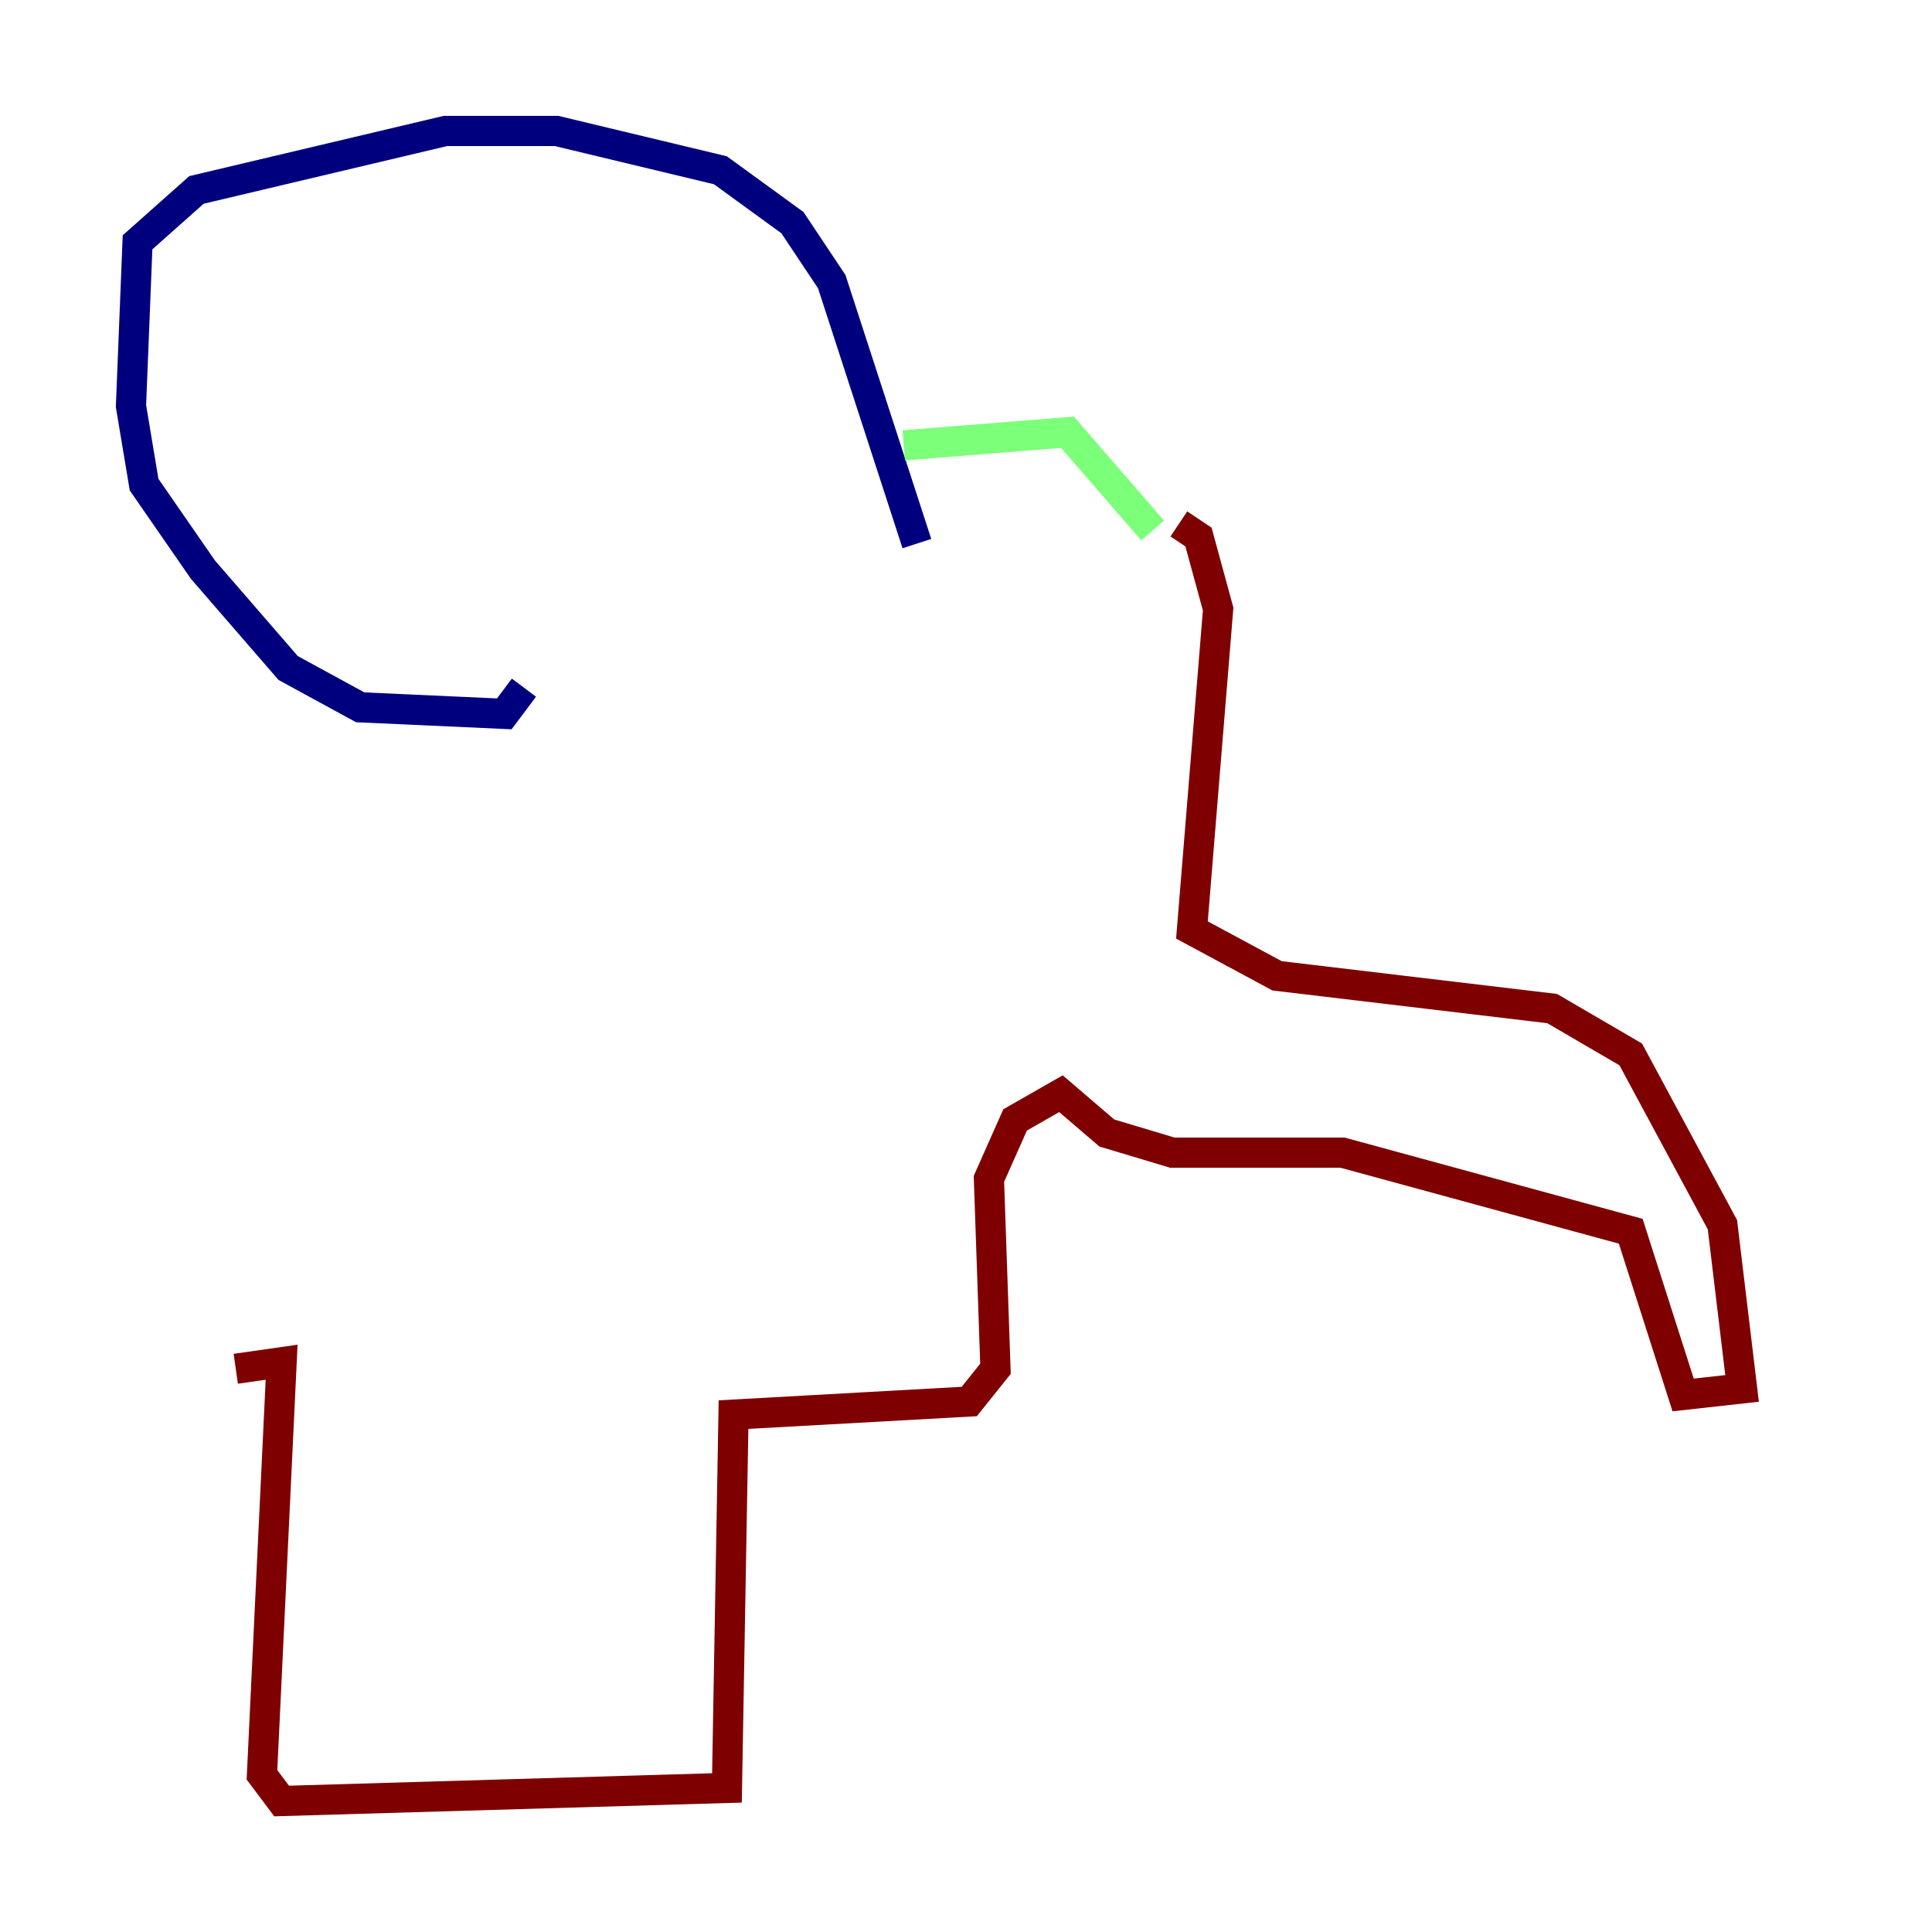 <?xml version="1.0" encoding="utf-8" ?>
<svg baseProfile="tiny" height="128" version="1.2" viewBox="0,0,128,128" width="128" xmlns="http://www.w3.org/2000/svg" xmlns:ev="http://www.w3.org/2001/xml-events" xmlns:xlink="http://www.w3.org/1999/xlink"><defs /><polyline fill="none" points="60.746,36.014 55.105,18.658 52.502,14.752 47.729,11.281 36.881,8.678 29.505,8.678 13.017,12.583 9.112,16.054 8.678,26.902 9.546,32.108 13.451,37.749 19.091,44.258 23.864,46.861 33.41,47.295 34.712,45.559" stroke="#00007f" stroke-width="2" /><polyline fill="none" points="59.878,29.505 70.725,28.637 76.366,35.146" stroke="#7cff79" stroke-width="2" /><polyline fill="none" points="78.102,34.712 79.403,35.58 80.705,40.352 78.969,61.614 84.61,64.651 102.834,66.82 108.041,69.858 114.115,81.139 115.417,91.986 111.512,92.42 108.041,81.573 88.949,76.366 77.668,76.366 73.329,75.064 70.291,72.461 67.254,74.197 65.519,78.102 65.953,90.685 64.217,92.854 48.597,93.722 48.163,118.454 18.658,119.322 17.356,117.586 18.658,90.251 15.62,90.685" stroke="#7f0000" stroke-width="2" /></svg>
